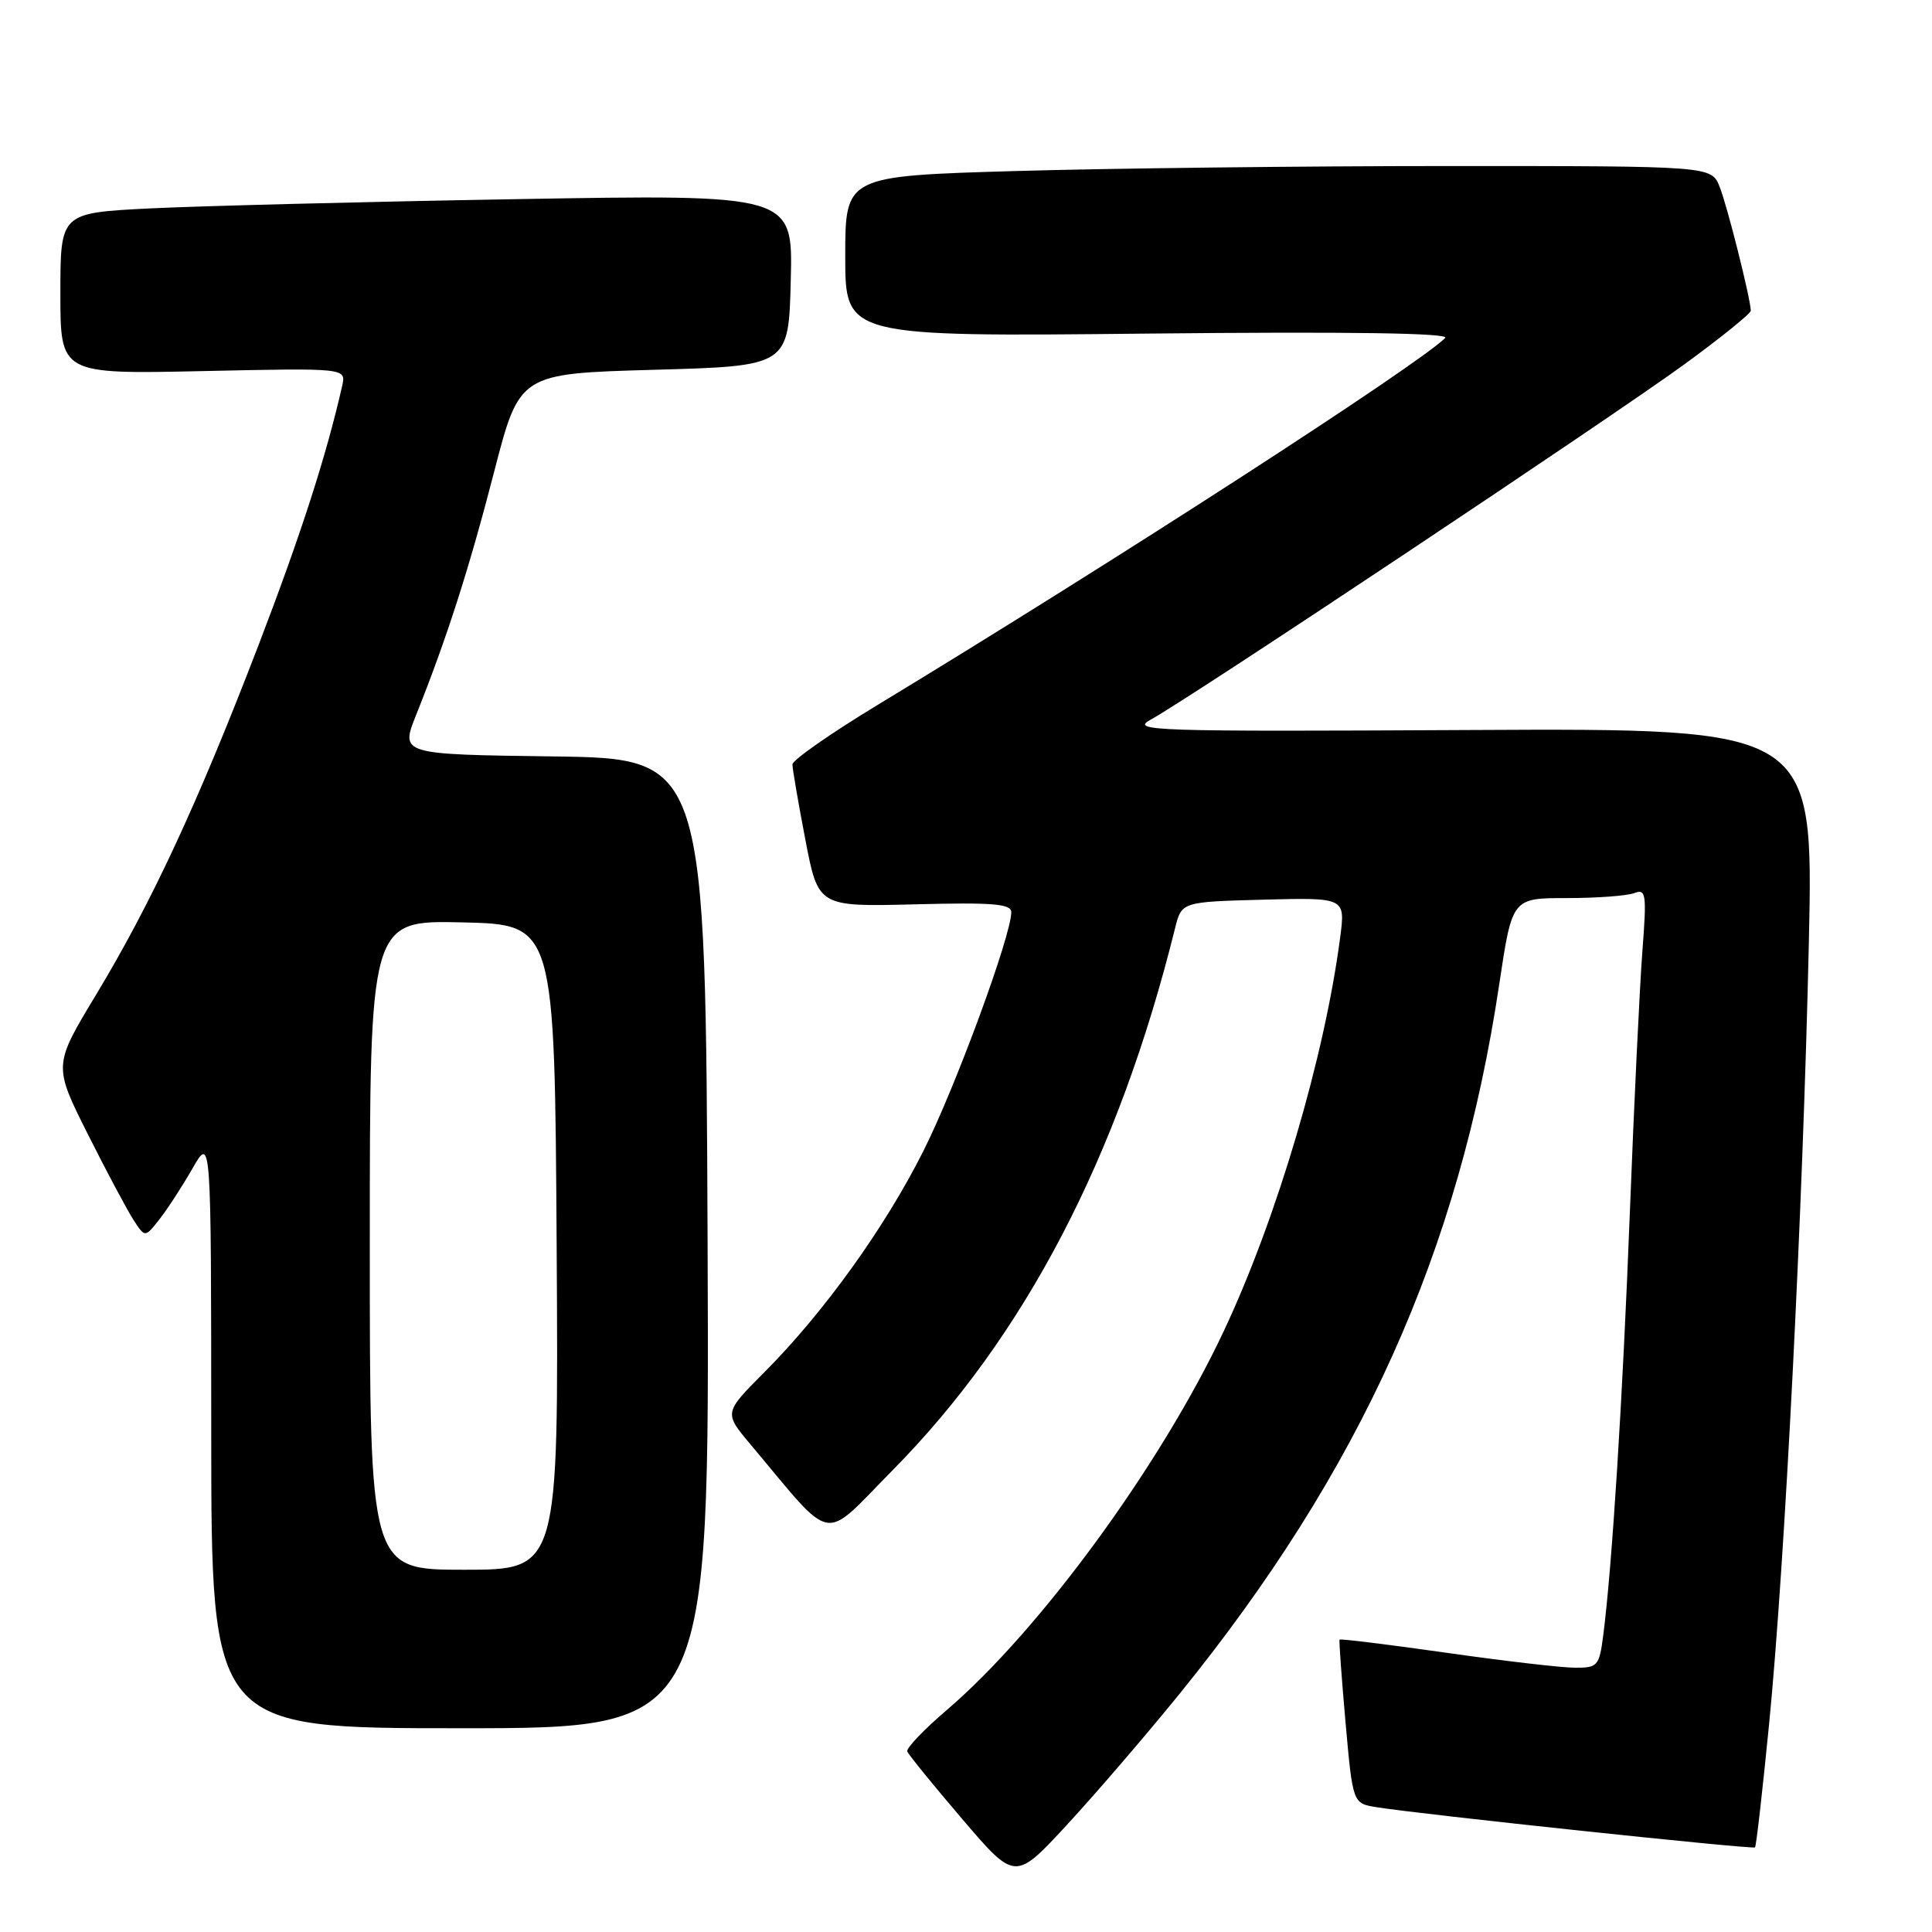 <?xml version="1.0" encoding="UTF-8" standalone="no"?>
<!DOCTYPE svg PUBLIC "-//W3C//DTD SVG 1.1//EN" "http://www.w3.org/Graphics/SVG/1.1/DTD/svg11.dtd" >
<svg xmlns="http://www.w3.org/2000/svg" xmlns:xlink="http://www.w3.org/1999/xlink" version="1.1" viewBox="0 0 256 256">
 <g >
 <path fill="currentColor"
d=" M 156.25 224.50 C 180.34 194.80 193.36 165.91 198.67 130.34 C 200.37 119.00 200.37 119.00 207.60 119.00 C 211.58 119.00 215.61 118.70 216.55 118.34 C 218.11 117.74 218.21 118.42 217.62 126.09 C 217.27 130.72 216.52 146.20 215.97 160.50 C 215.01 185.44 213.60 207.73 212.43 216.75 C 211.91 220.75 211.69 221.00 208.69 220.98 C 206.93 220.98 199.23 220.08 191.58 218.99 C 183.92 217.90 177.58 217.12 177.50 217.26 C 177.41 217.39 177.77 222.33 178.29 228.23 C 179.25 238.96 179.25 238.96 182.38 239.46 C 188.15 240.40 232.26 245.08 232.55 244.79 C 232.71 244.63 233.54 237.30 234.41 228.50 C 236.50 207.25 238.89 160.24 239.68 125.00 C 240.31 96.50 240.31 96.50 194.91 96.73 C 152.54 96.95 149.70 96.86 152.50 95.34 C 157.41 92.69 213.78 55.15 223.25 48.23 C 228.06 44.72 231.99 41.54 231.99 41.17 C 231.95 39.53 228.86 27.24 227.86 24.75 C 226.76 22.00 226.76 22.00 192.04 22.00 C 172.95 22.00 147.13 22.30 134.66 22.66 C 112.00 23.32 112.00 23.32 112.00 33.97 C 112.00 44.62 112.00 44.62 152.25 44.20 C 178.85 43.93 192.16 44.13 191.50 44.78 C 187.82 48.43 147.58 74.44 116.25 93.43 C 110.06 97.18 105.00 100.72 105.00 101.29 C 105.00 101.86 105.77 106.34 106.71 111.24 C 108.42 120.15 108.42 120.15 121.21 119.83 C 131.55 119.56 134.00 119.76 134.00 120.87 C 134.00 123.96 126.59 144.10 122.36 152.50 C 117.25 162.68 109.14 173.95 101.26 181.85 C 95.93 187.20 95.93 187.20 99.41 191.35 C 110.72 204.81 108.76 204.44 118.22 194.87 C 135.77 177.12 148.19 153.31 155.70 123.00 C 156.57 119.50 156.57 119.50 167.42 119.21 C 178.27 118.93 178.27 118.93 177.58 124.21 C 175.51 140.05 169.22 161.35 162.17 176.35 C 153.85 194.07 137.78 216.05 125.46 226.58 C 122.42 229.18 120.06 231.65 120.22 232.07 C 120.37 232.49 123.65 236.53 127.50 241.03 C 134.50 249.23 134.50 249.23 141.32 241.86 C 145.07 237.81 151.78 230.00 156.25 224.50 Z  M 93.76 164.75 C 93.50 100.50 93.50 100.50 73.27 100.23 C 53.05 99.96 53.05 99.96 55.14 94.73 C 59.20 84.59 62.16 75.36 65.48 62.50 C 68.84 49.50 68.84 49.50 86.67 49.00 C 104.50 48.50 104.50 48.50 104.78 37.13 C 105.07 25.75 105.07 25.75 68.28 26.39 C 48.05 26.74 26.21 27.30 19.75 27.62 C 8.00 28.22 8.00 28.22 8.00 38.90 C 8.00 49.58 8.00 49.58 26.94 49.17 C 45.87 48.76 45.87 48.76 45.34 51.13 C 43.21 60.50 39.88 70.81 34.25 85.50 C 26.21 106.43 20.06 119.66 12.71 131.84 C 7.07 141.18 7.07 141.18 11.65 150.31 C 14.17 155.33 16.91 160.46 17.73 161.71 C 19.22 163.99 19.22 163.99 21.13 161.56 C 22.18 160.23 24.15 157.19 25.51 154.82 C 27.98 150.50 27.98 150.50 27.99 189.75 C 28.00 229.00 28.00 229.00 61.01 229.00 C 94.01 229.00 94.01 229.00 93.76 164.75 Z  M 49.00 164.97 C 49.00 121.94 49.00 121.94 61.25 122.22 C 73.50 122.50 73.50 122.50 73.76 165.25 C 74.02 208.00 74.02 208.00 61.51 208.00 C 49.00 208.00 49.00 208.00 49.00 164.97 Z "/>
</g>
</svg>